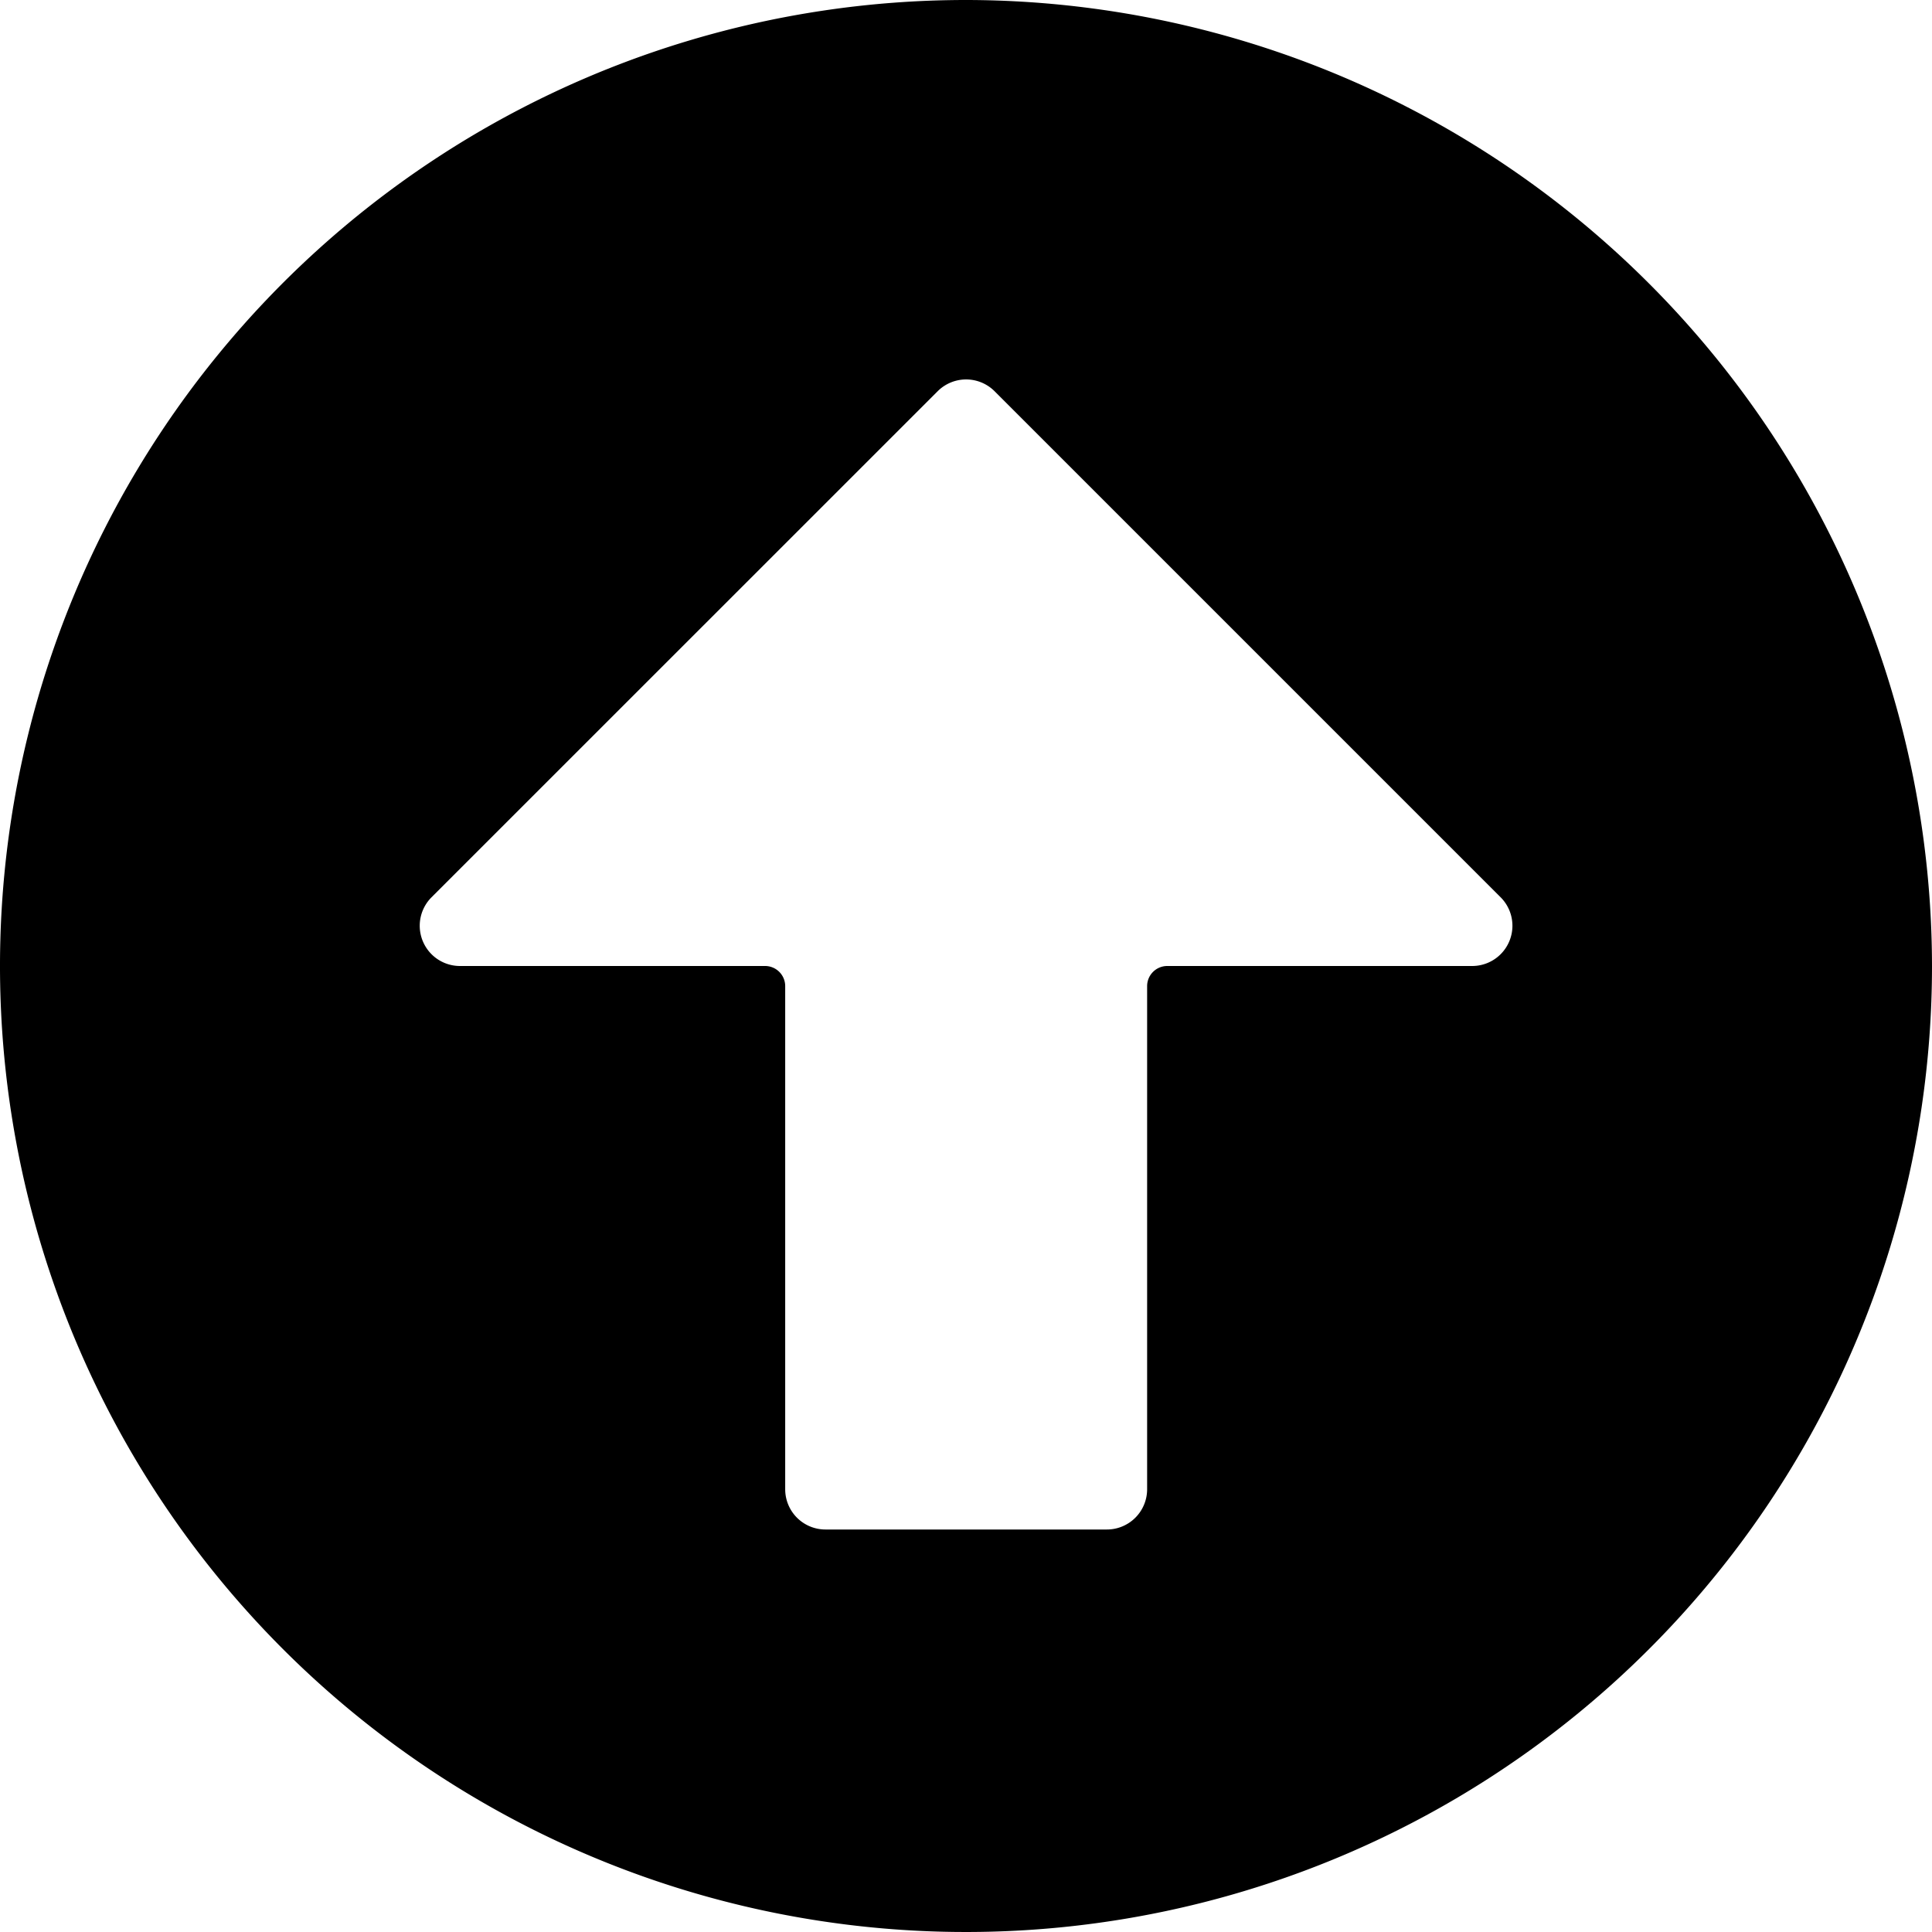 <svg id="Bold" xmlns="http://www.w3.org/2000/svg" viewBox="0 0 24 24"><title>arrow-thick-circle-up</title><path d="M12,0A12,12,0,1,0,24,12,12.013,12.013,0,0,0,12,0Zm6.287,12H14.5a.25.25,0,0,0-.25.25l0,6.25a.5.5,0,0,1-.5.5H10.254a.5.5,0,0,1-.5-.5V12.25A.25.25,0,0,0,9.5,12H5.715a.5.5,0,0,1-.354-.854L11.648,4.86a.5.5,0,0,1,.707,0l6.286,6.286A.5.5,0,0,1,18.287,12Z"/></svg>